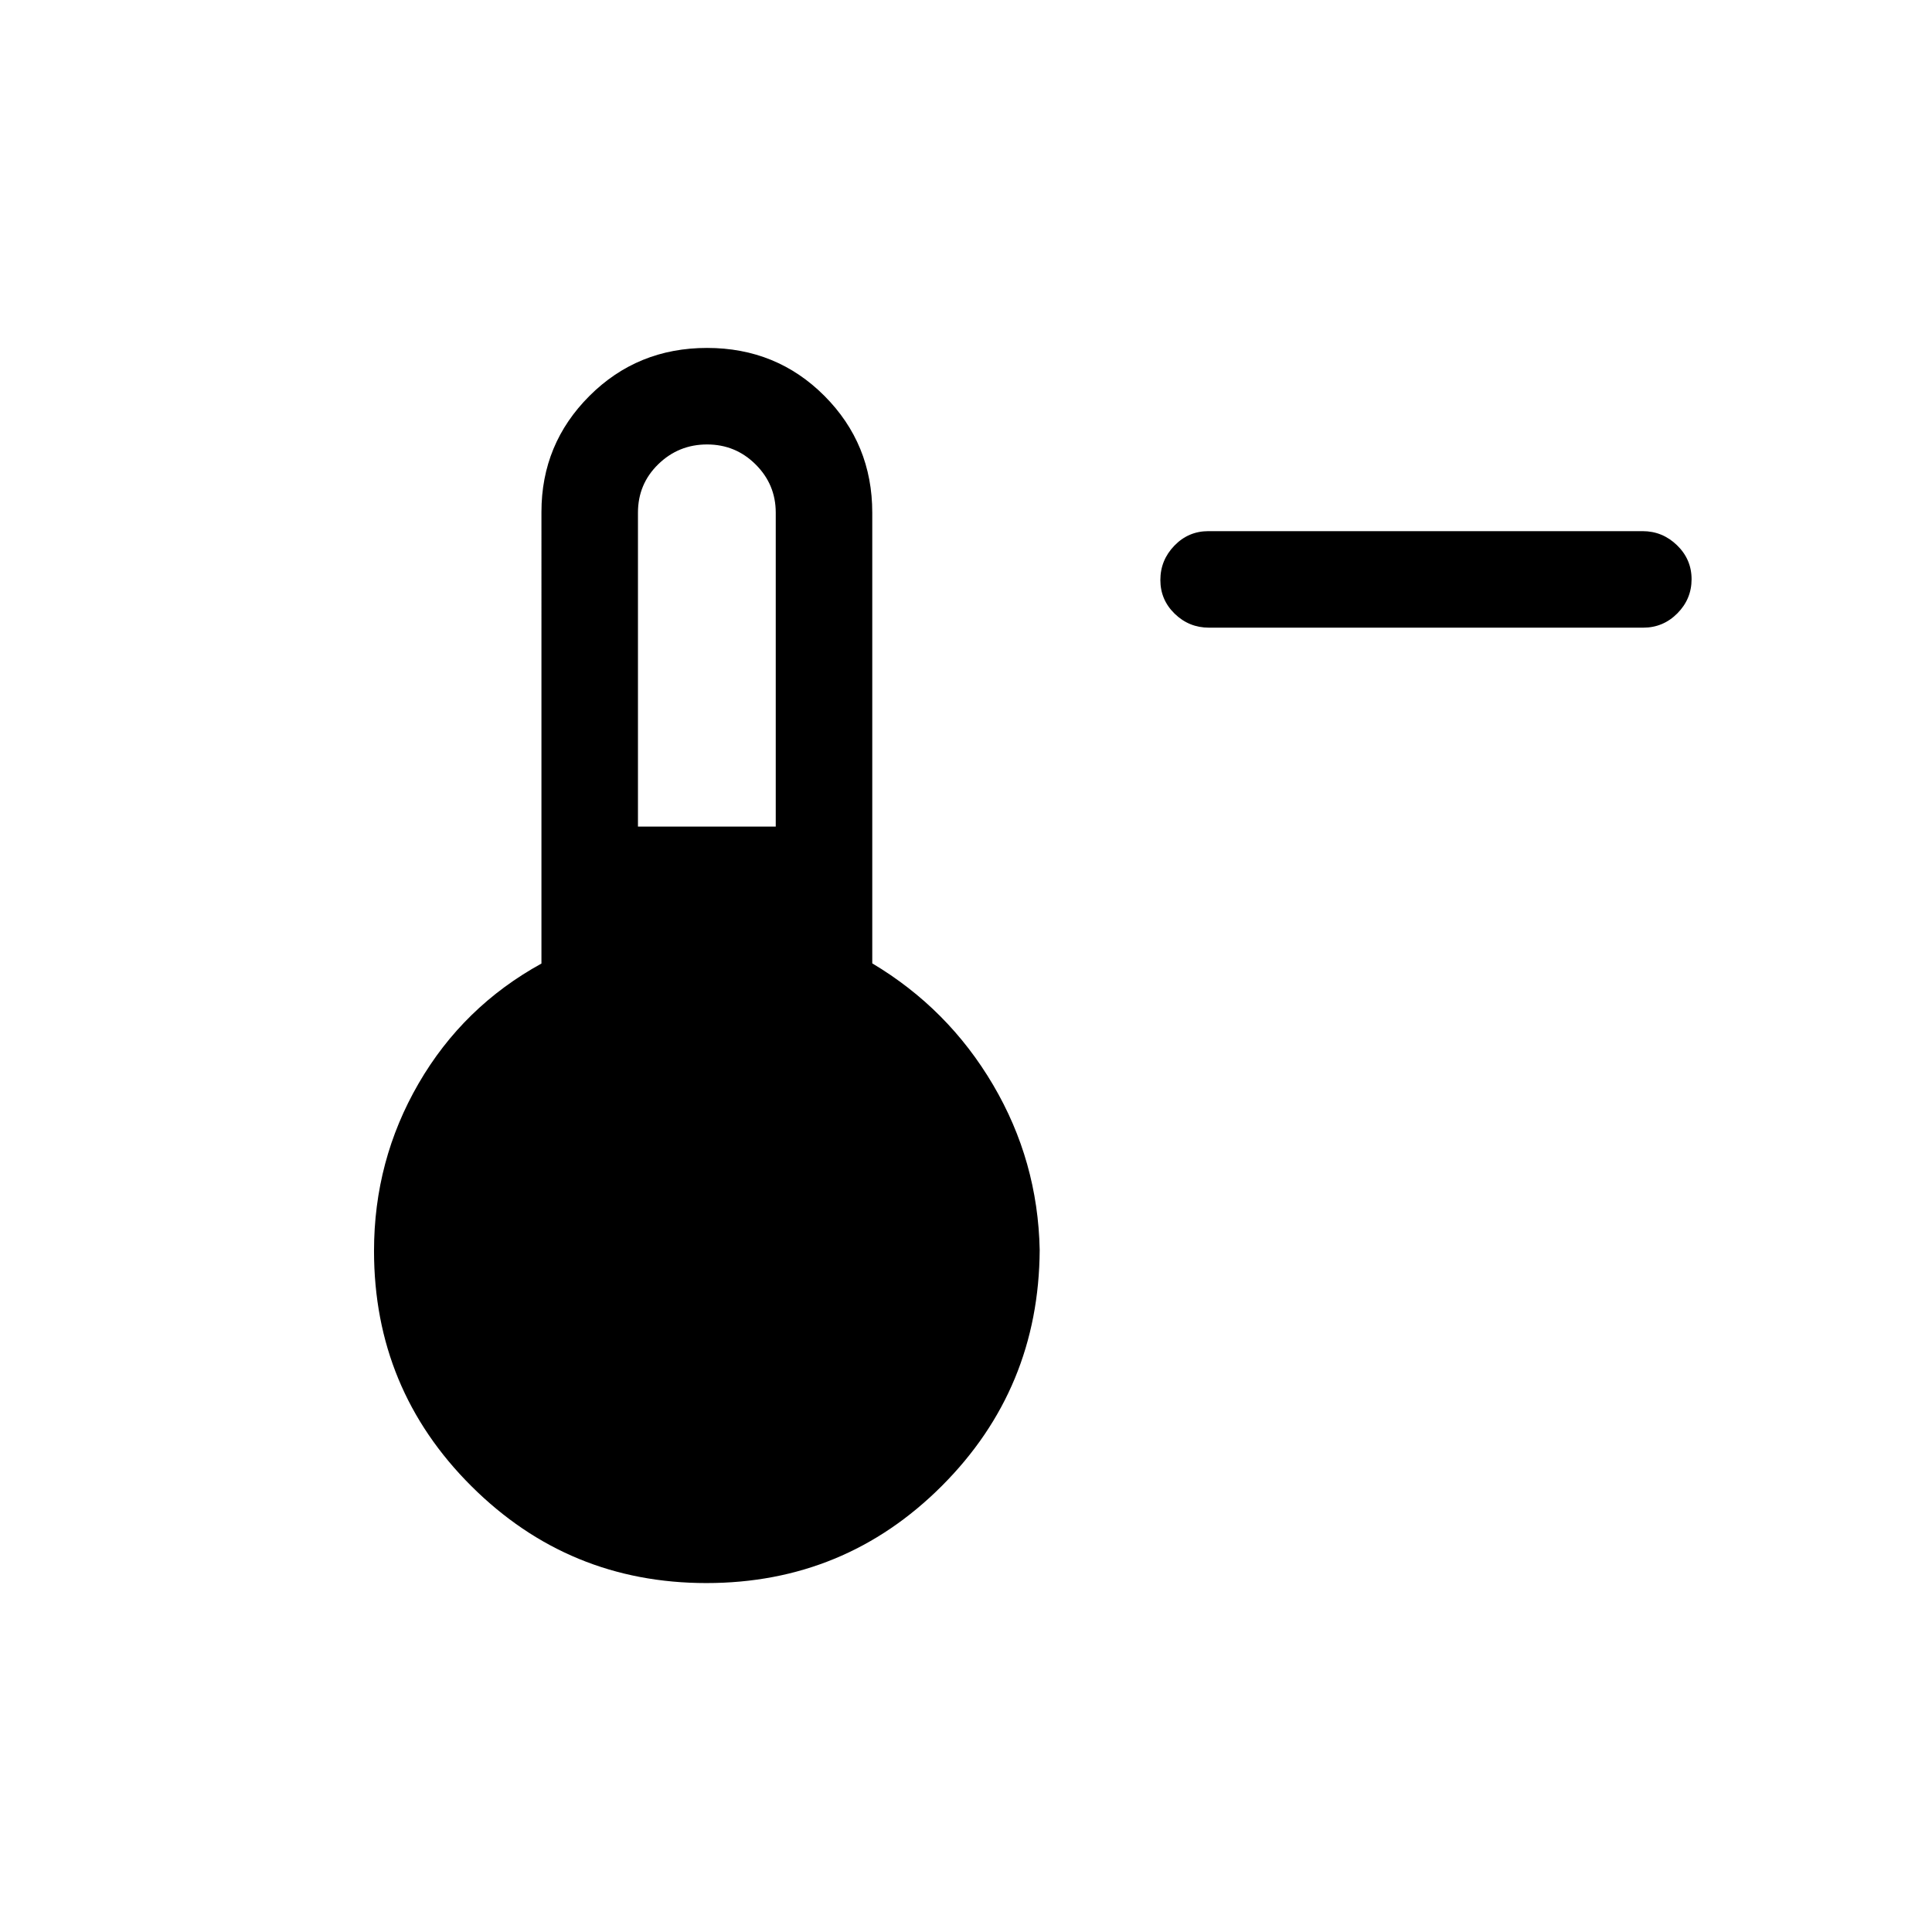 <svg xmlns="http://www.w3.org/2000/svg" height="20" viewBox="0 96 960 960" width="20"><path d="M600.744 407.884q-9.918 0-17.042-6.918-7.125-6.918-7.125-16.769 0-9.851 6.963-17.062t16.88-7.211h215.758q9.917 0 17.138 7.014 7.221 7.014 7.221 16.865 0 9.851-7.059 16.966-7.06 7.115-16.977 7.115H600.744Zm-249.718 474.73q-68.483 0-116.83-48.192-48.347-48.193-48.347-116.845 0-44.968 22.134-83.176 22.135-38.208 61.058-59.617V350.402q0-33.853 23.864-57.685 23.864-23.831 58.422-23.831 34.558 0 58.327 23.831 23.769 23.832 23.769 58.014v223.962q37.731 22.5 60.019 60.346 22.289 37.846 23.173 82.038-.384 69.052-48.649 117.294-48.264 48.243-116.94 48.243Zm-34.025-375.883h68.462v-156q0-13.993-9.982-23.939t-24.135-9.946q-14.153 0-24.249 9.824-10.096 9.823-10.096 24.061v156Z"/></svg>